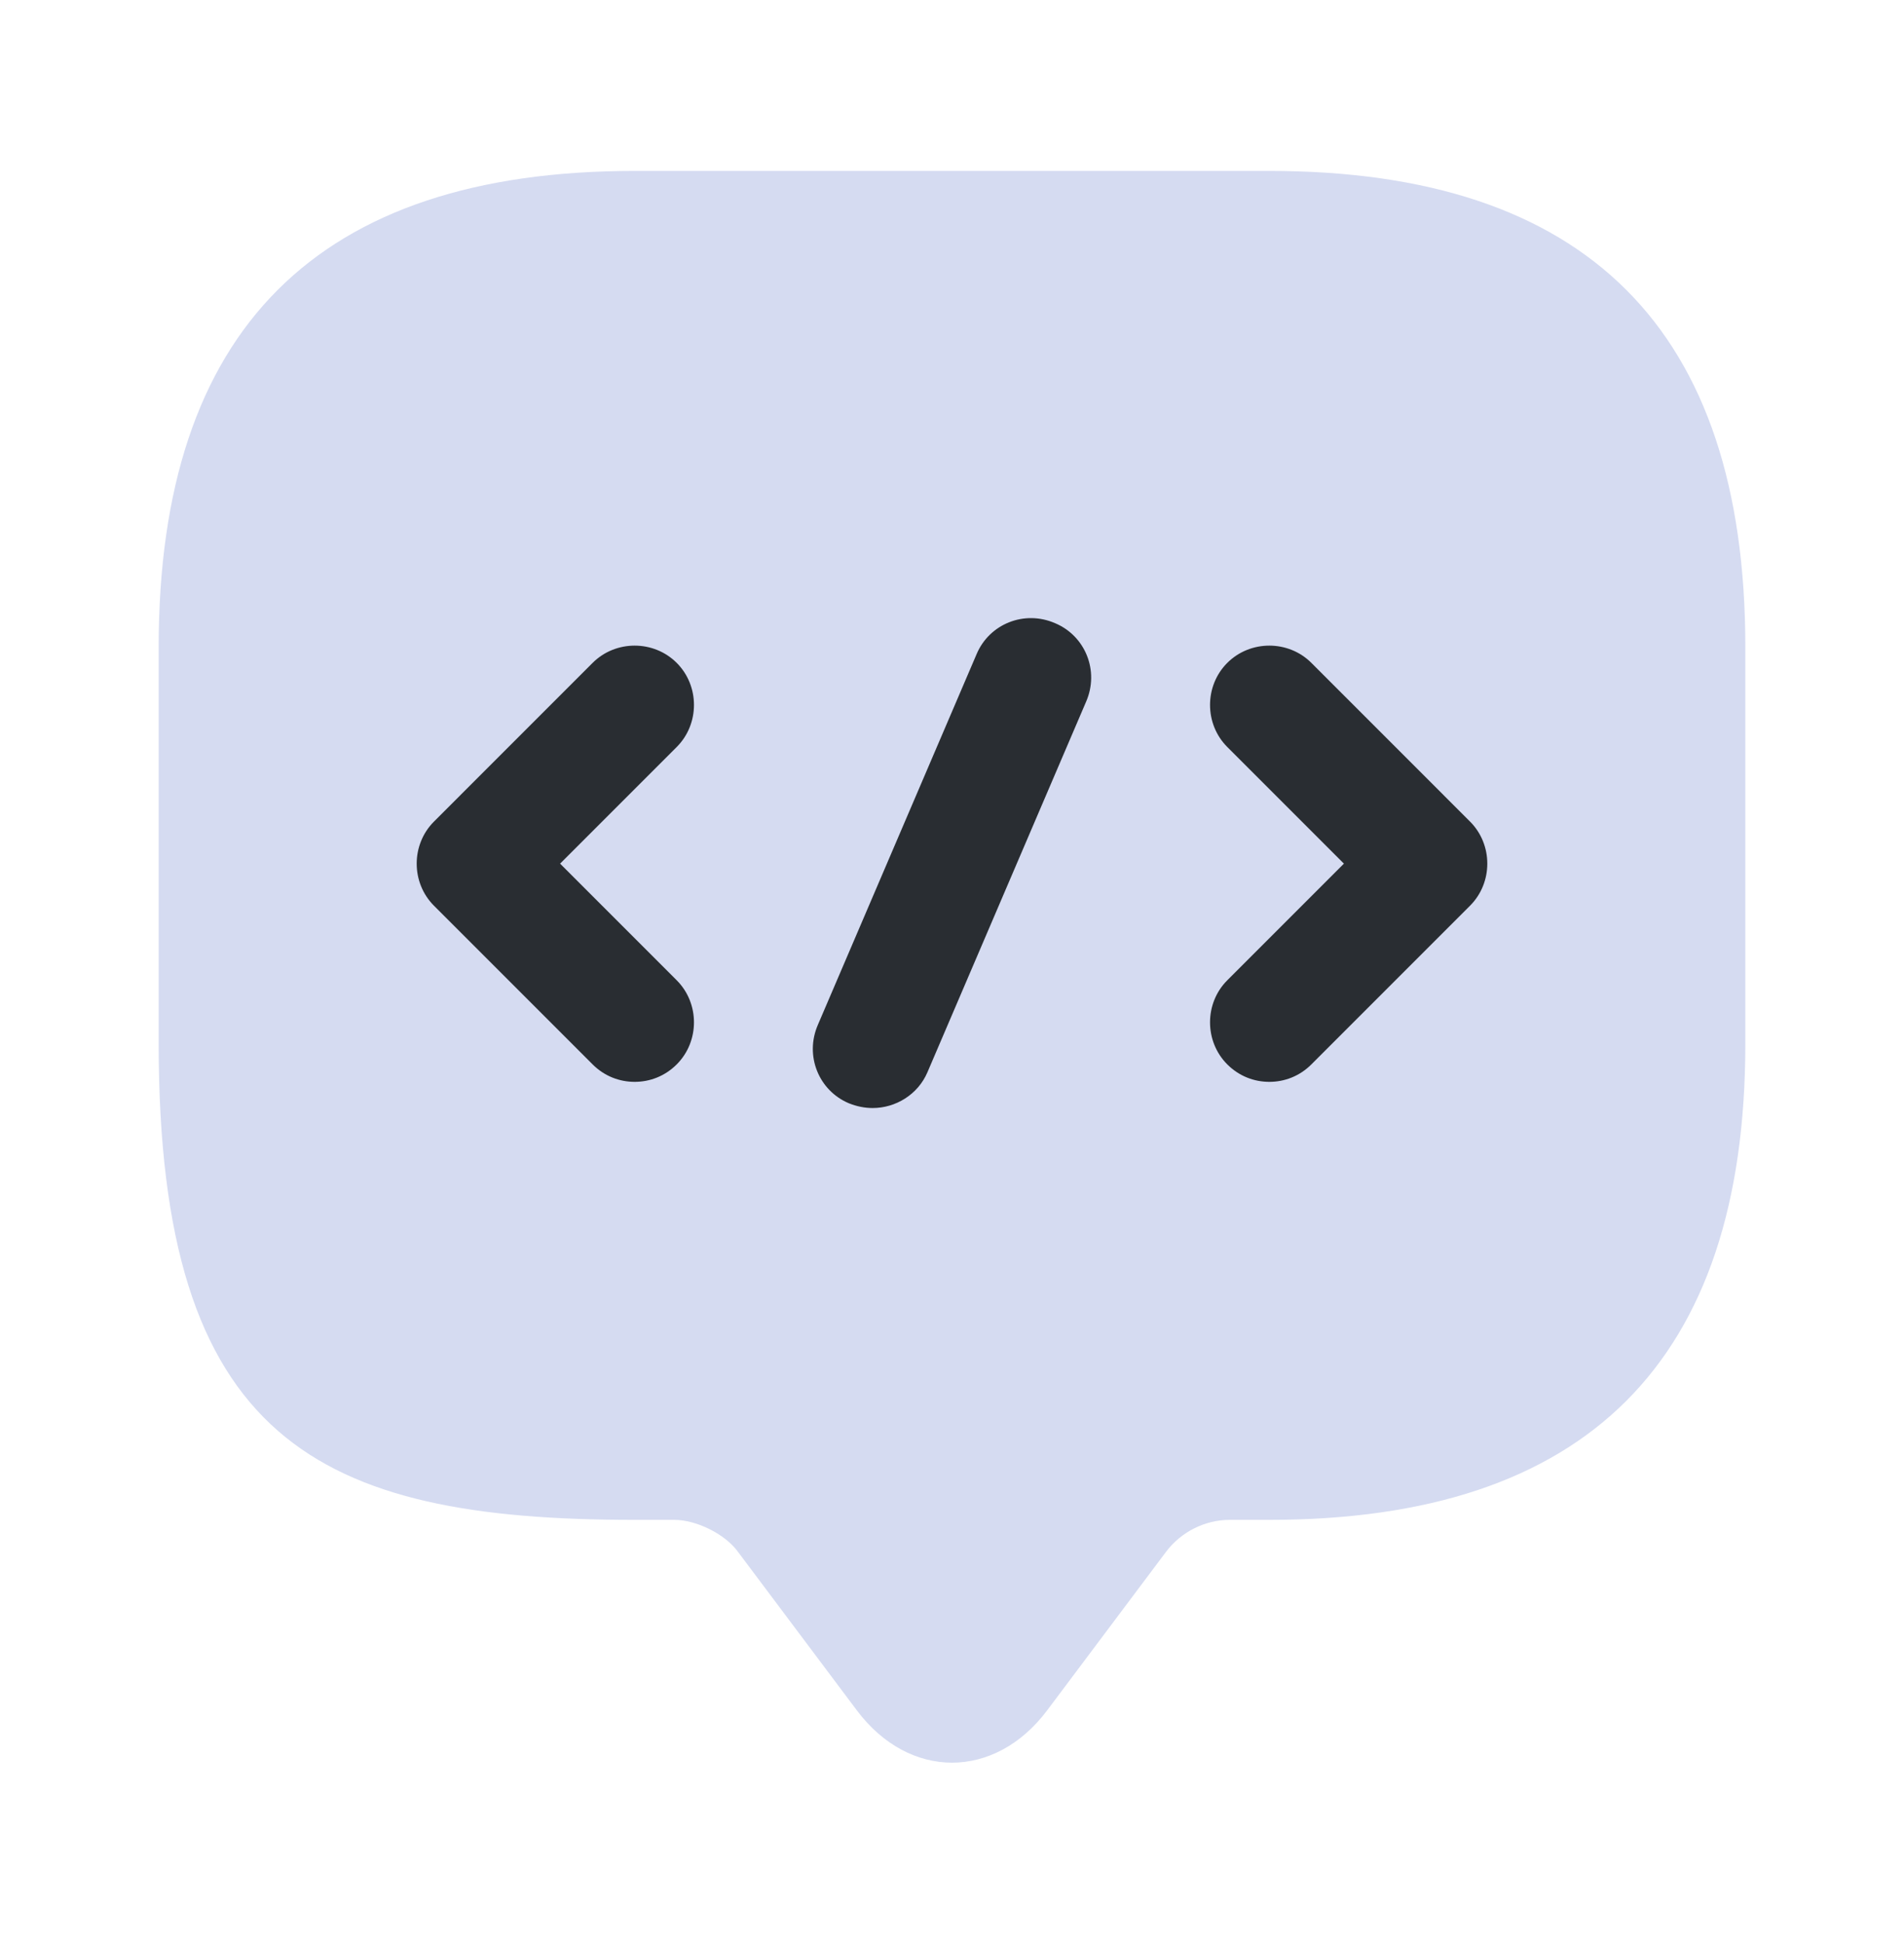<svg width="48" height="49" viewBox="0 0 48 49" fill="none" xmlns="http://www.w3.org/2000/svg">
    <path d="M17 38.308H16C8 38.308 4 36.308 4 26.308V16.308C4 8.308 8 4.308 16 4.308H32C40 4.308 44 8.308 44 16.308V26.308C44 34.308 40 38.308 32 38.308H31C30.38 38.308 29.78 38.608 29.4 39.108L26.4 43.108C25.08 44.868 22.92 44.868 21.6 43.108L18.6 39.108C18.28 38.668 17.56 38.308 17 38.308Z"
          fill="#D5DBF1"/>
    <path fill-rule="evenodd" clip-rule="evenodd"
          d="M21.4 27.808C21.6 27.888 21.8 27.928 22 27.928C22.58 27.928 23.14 27.588 23.38 27.028L27.38 17.688C27.72 16.908 27.36 16.028 26.6 15.708C25.82 15.368 24.94 15.728 24.62 16.488L20.62 25.828C20.28 26.608 20.64 27.488 21.4 27.808ZM16 27.268C15.62 27.268 15.24 27.128 14.94 26.828L10.94 22.828C10.36 22.248 10.36 21.288 10.94 20.708L14.94 16.708C15.52 16.128 16.48 16.128 17.06 16.708C17.64 17.288 17.64 18.248 17.06 18.828L14.12 21.768L17.06 24.708C17.64 25.288 17.64 26.248 17.06 26.828C16.76 27.128 16.38 27.268 16 27.268ZM32 27.268C31.62 27.268 31.24 27.128 30.94 26.828C30.36 26.248 30.36 25.288 30.94 24.708L33.88 21.768L30.94 18.828C30.36 18.248 30.36 17.288 30.94 16.708C31.52 16.128 32.48 16.128 33.06 16.708L37.06 20.708C37.64 21.288 37.64 22.248 37.06 22.828L33.06 26.828C32.76 27.128 32.38 27.268 32 27.268Z"
          fill="#292D32"/>
</svg>
